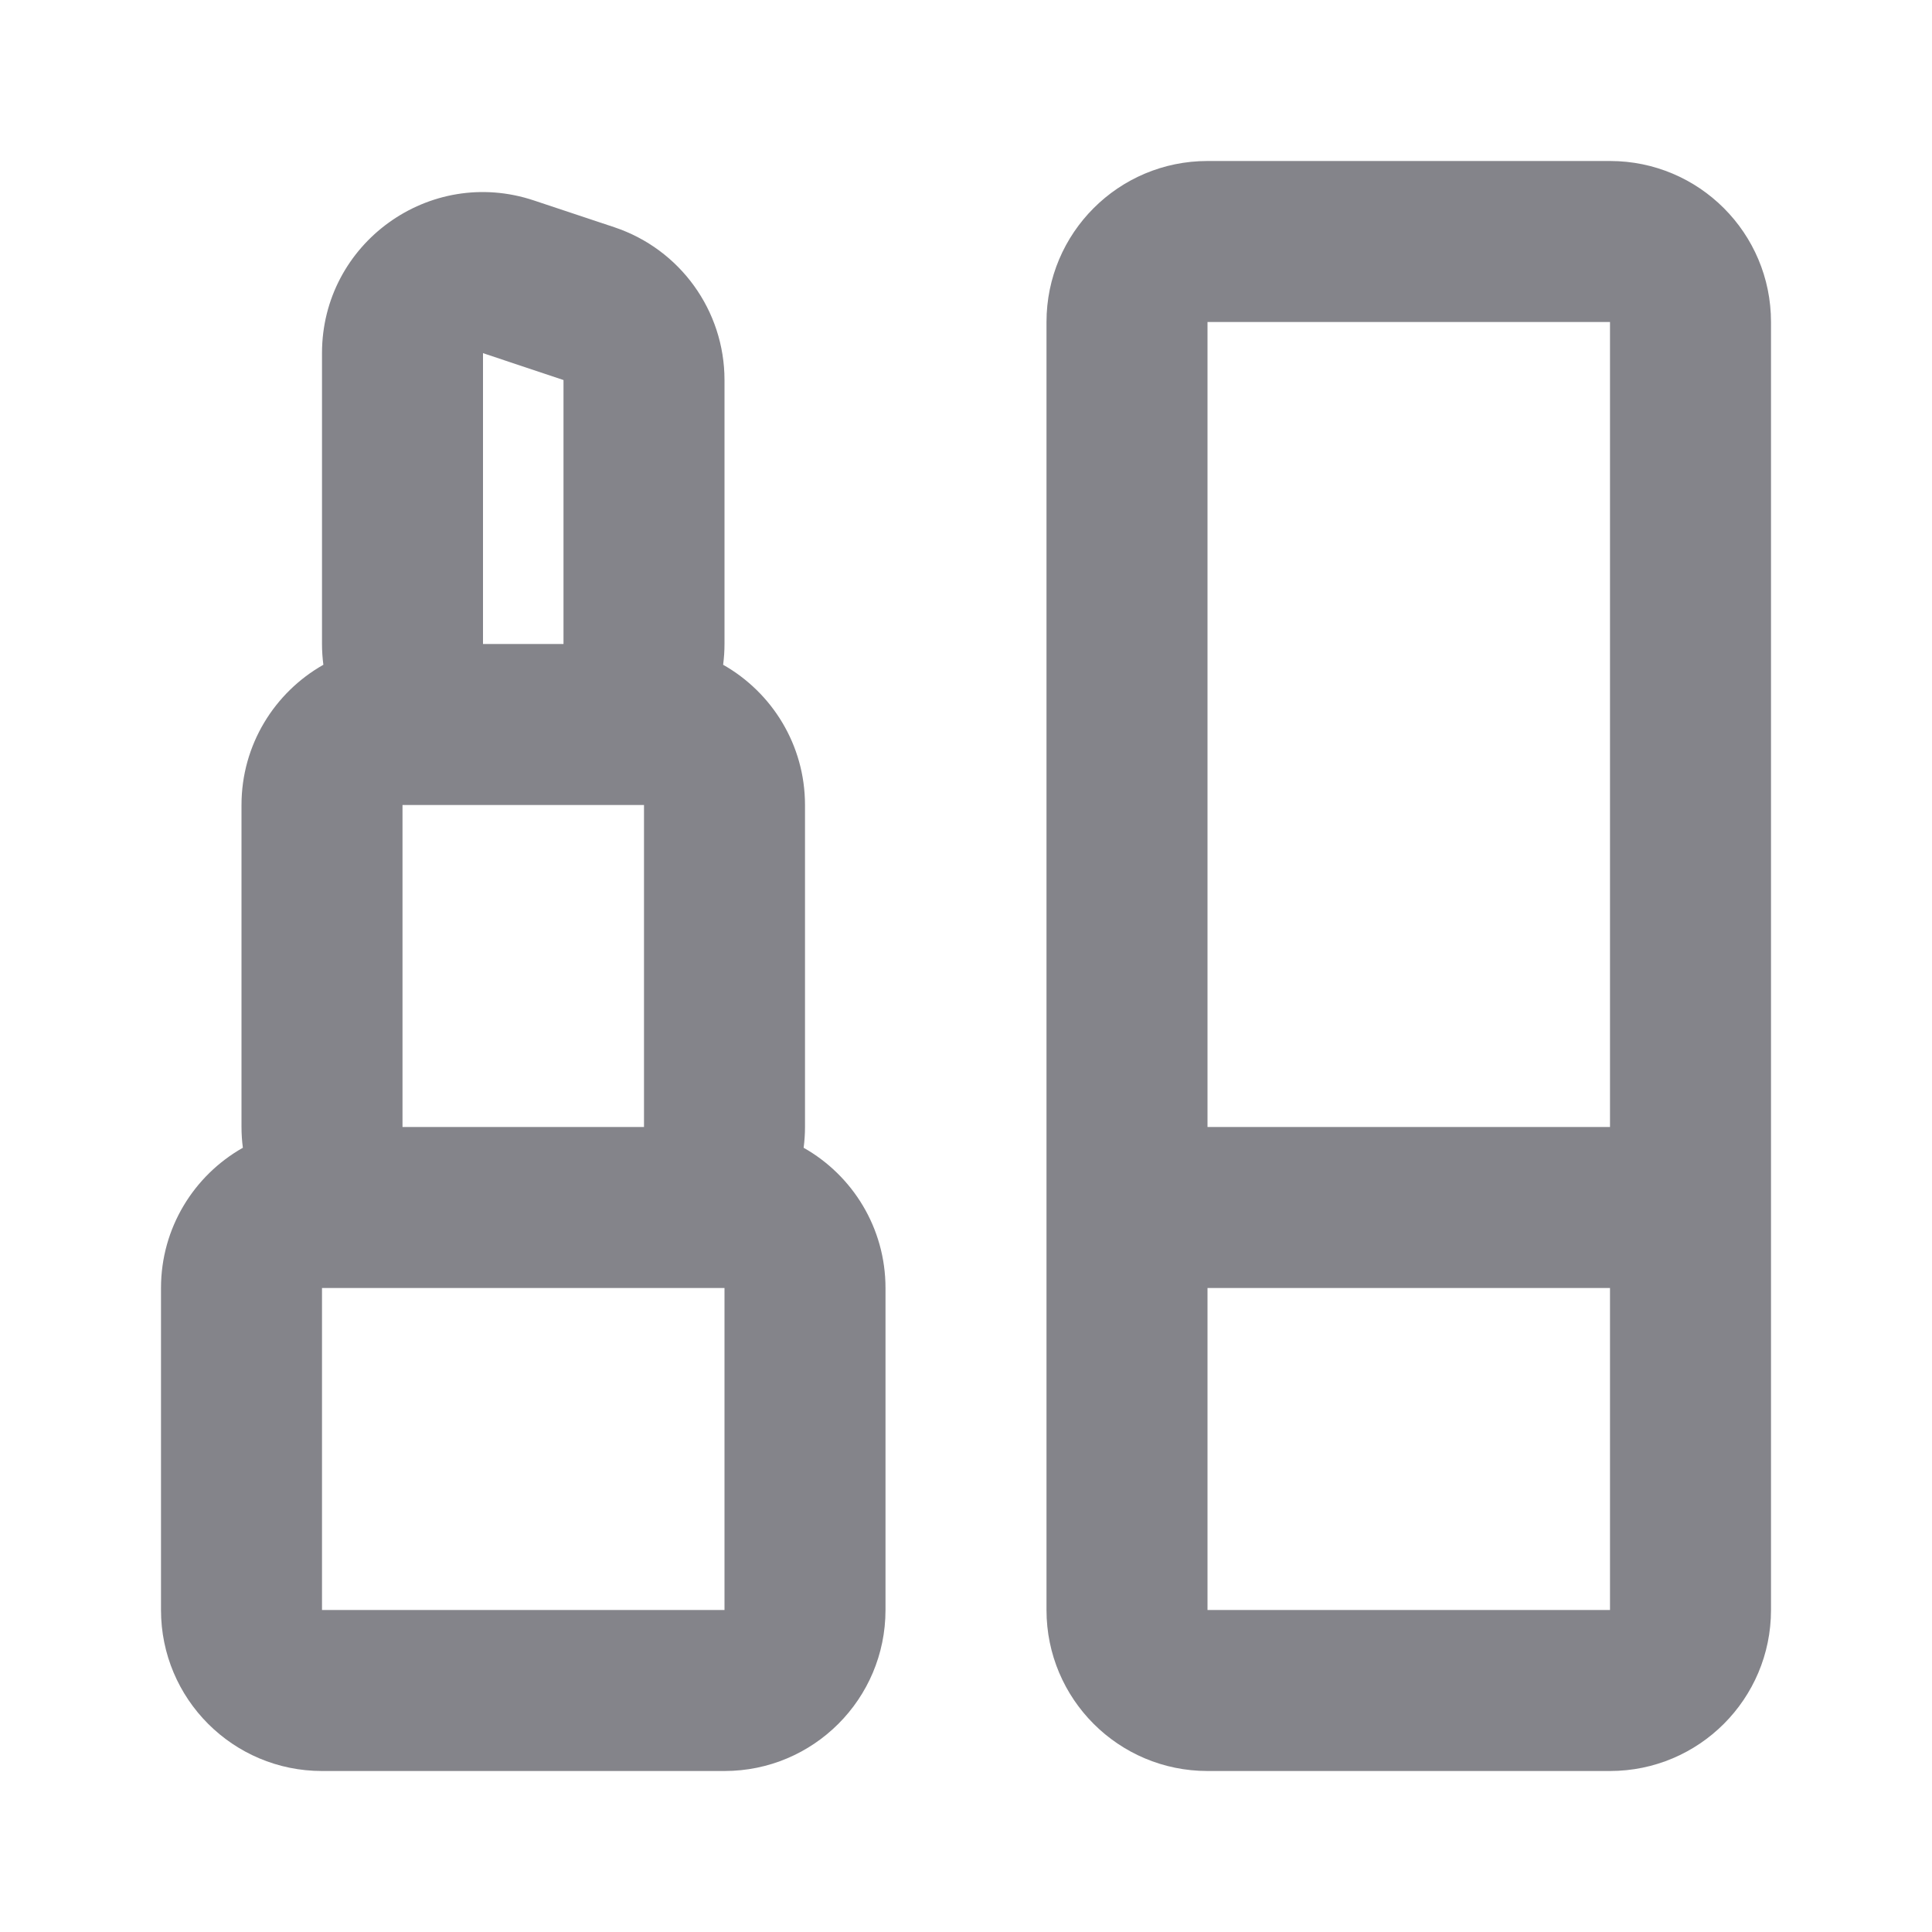 <svg width="24" height="24" viewBox="0 0 24 24" fill="none" xmlns="http://www.w3.org/2000/svg">
<path fill-rule="evenodd" clip-rule="evenodd" d="M15 2C13.895 2 13 2.895 13 4V16V20C13 21.105 13.895 22 15 22H20C21.105 22 22 21.105 22 20V16V4C22 2.895 21.105 2 20 2H15ZM20 16H15V20H20V16ZM20 14V4L15 4V14H20ZM2 16C2 15.253 2.41 14.601 3.017 14.258C3.006 14.174 3 14.088 3 14V10C3 9.253 3.41 8.602 4.017 8.258C4.006 8.174 4 8.087 4 8V4.387C4 3.022 5.337 2.058 6.632 2.49L7.632 2.823C8.449 3.096 9 3.86 9 4.721V8C9 8.087 8.994 8.174 8.983 8.258C9.59 8.602 10 9.253 10 10V14C10 14.088 9.994 14.174 9.983 14.258C10.59 14.601 11 15.253 11 16V20C11 21.105 10.105 22 9 22H4C2.895 22 2 21.105 2 20V16ZM8 14H5V10H8V14ZM4 16H5H8H9V20H4V16ZM6 4.387L7 4.721V8H6V4.387Z" fill="#84848A"/>
</svg>
